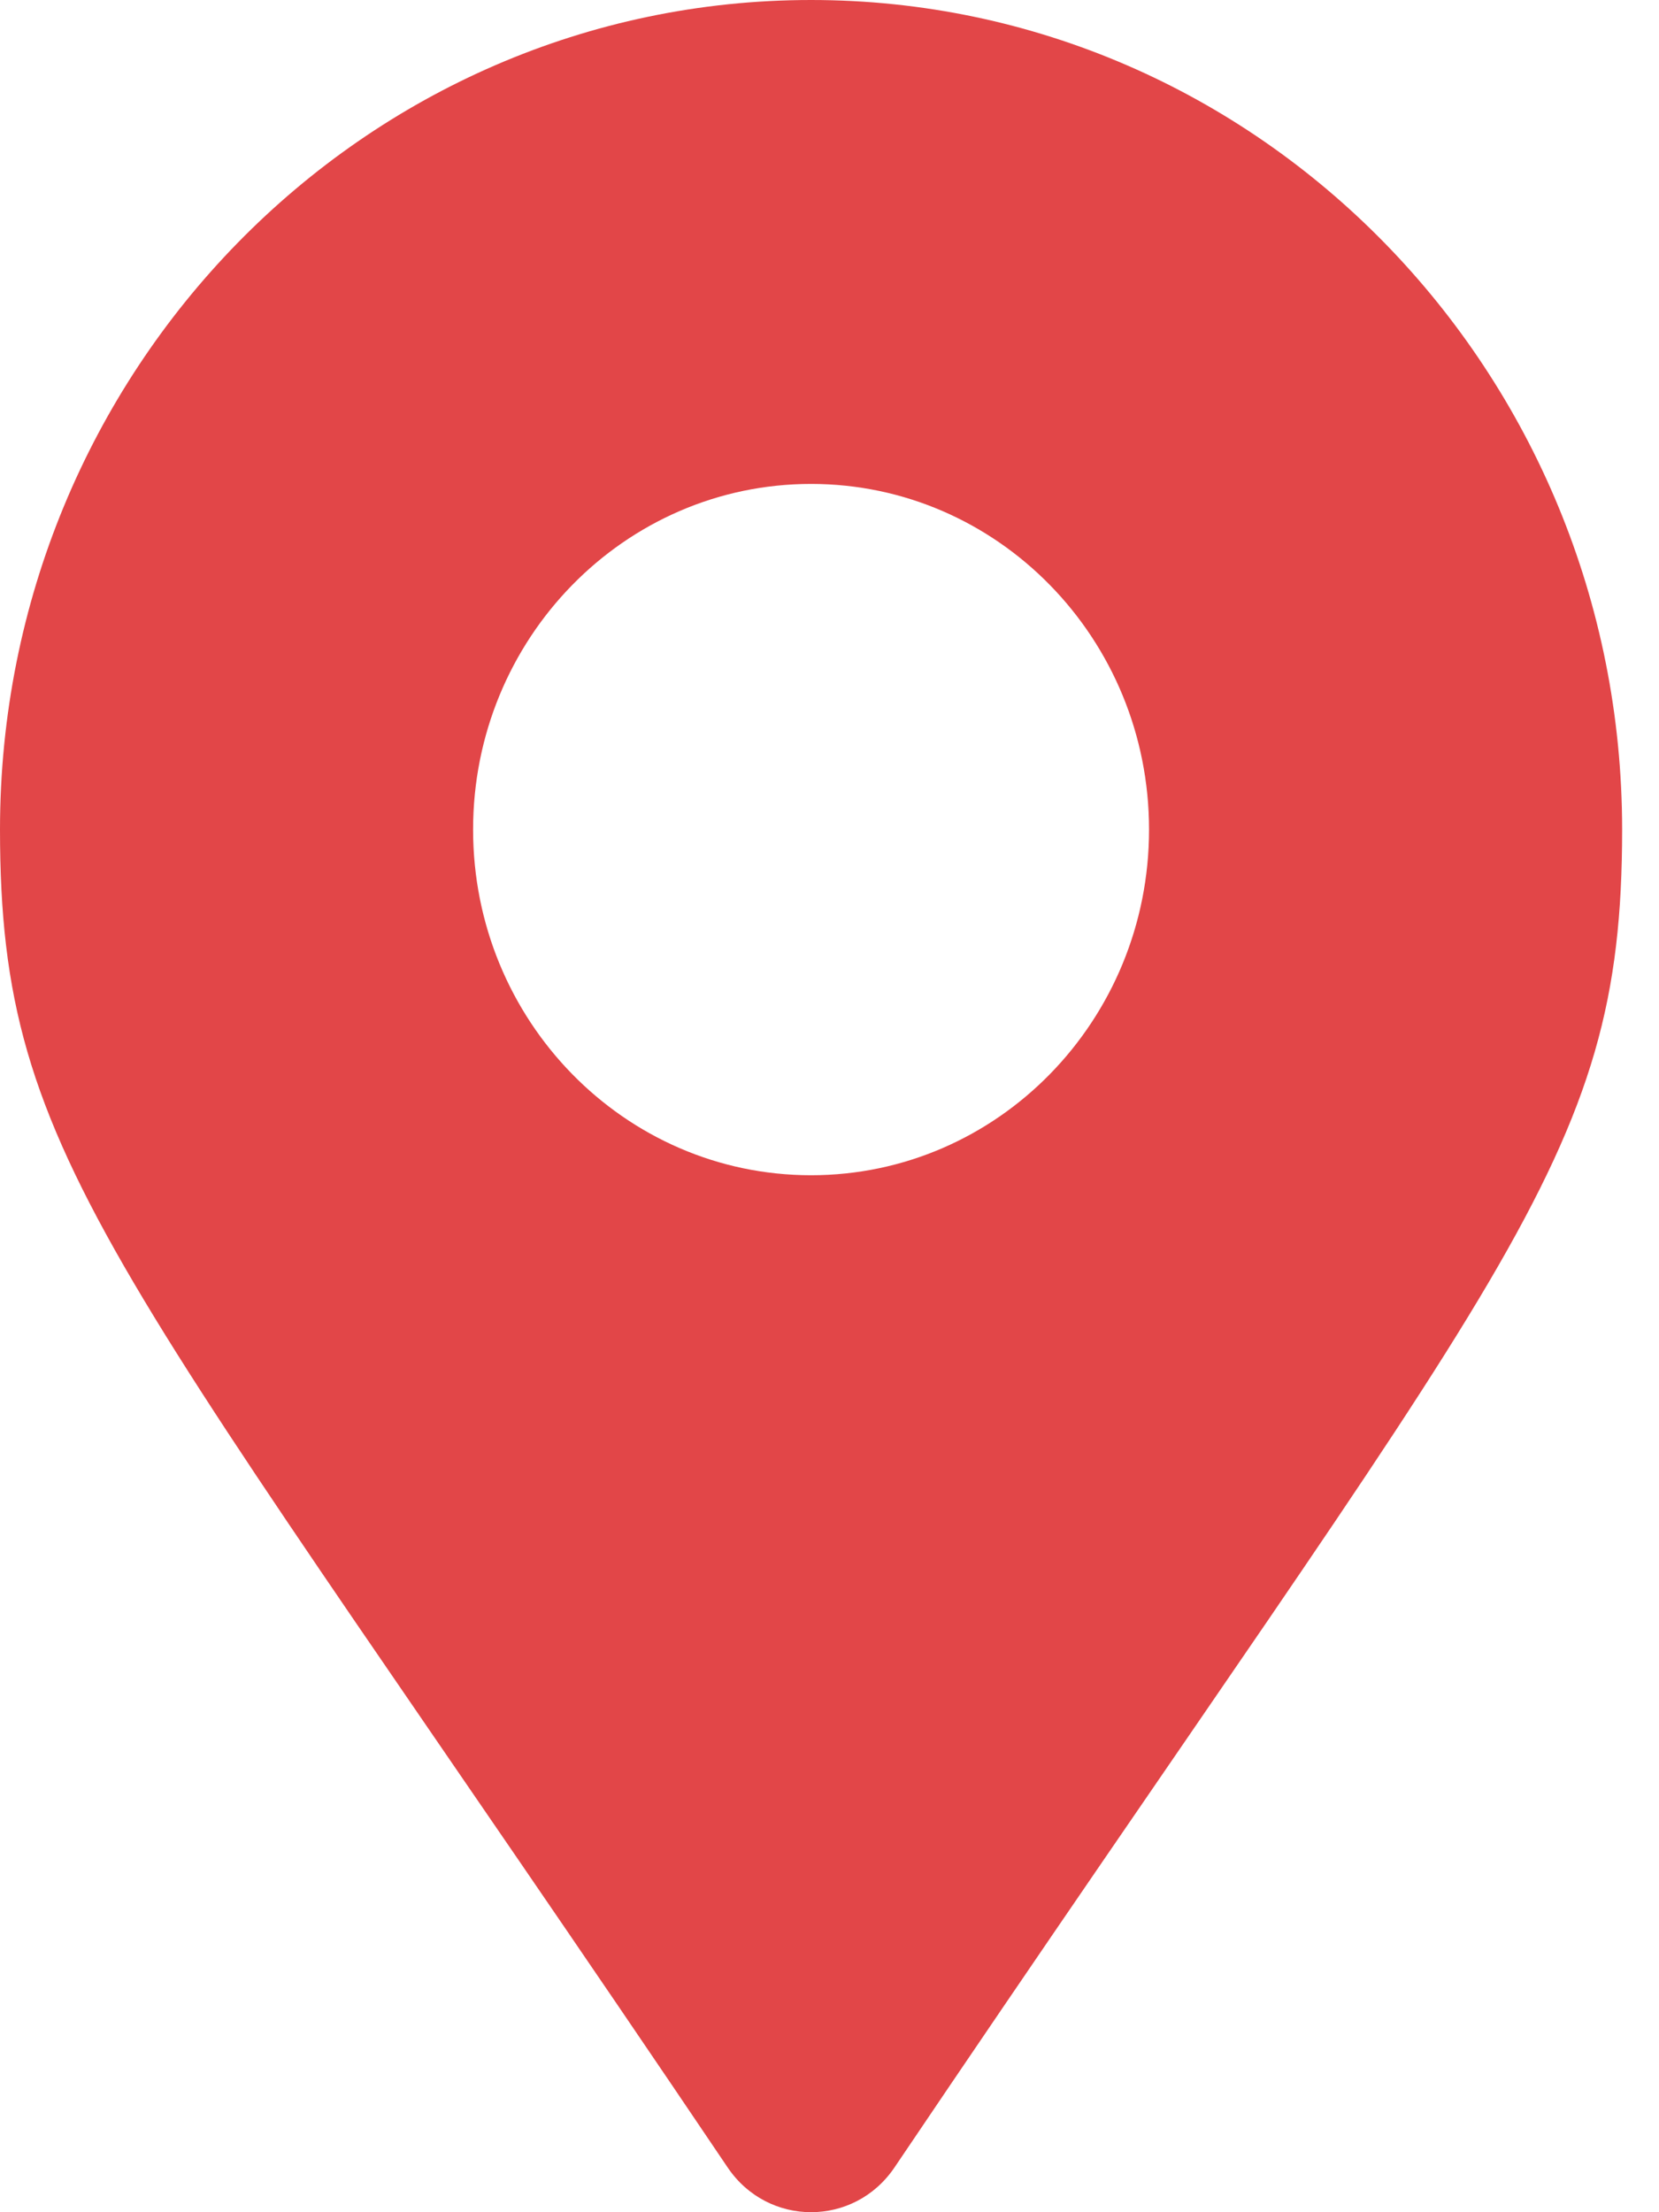 <svg width="18" height="24" viewBox="0 0 18 24" fill="none" xmlns="http://www.w3.org/2000/svg">
<path d="M7.896 23.516C1.236 13.642 0 12.629 0 9C0 4.029 3.94 0 8.8 0C13.66 0 17.6 4.029 17.6 9C17.6 12.629 16.364 13.642 9.704 23.516C9.267 24.161 8.333 24.161 7.896 23.516ZM8.8 12.75C10.825 12.75 12.467 11.071 12.467 9C12.467 6.929 10.825 5.25 8.8 5.25C6.775 5.25 5.133 6.929 5.133 9C5.133 11.071 6.775 12.75 8.8 12.75Z" fill="#E24648"/>
</svg>
